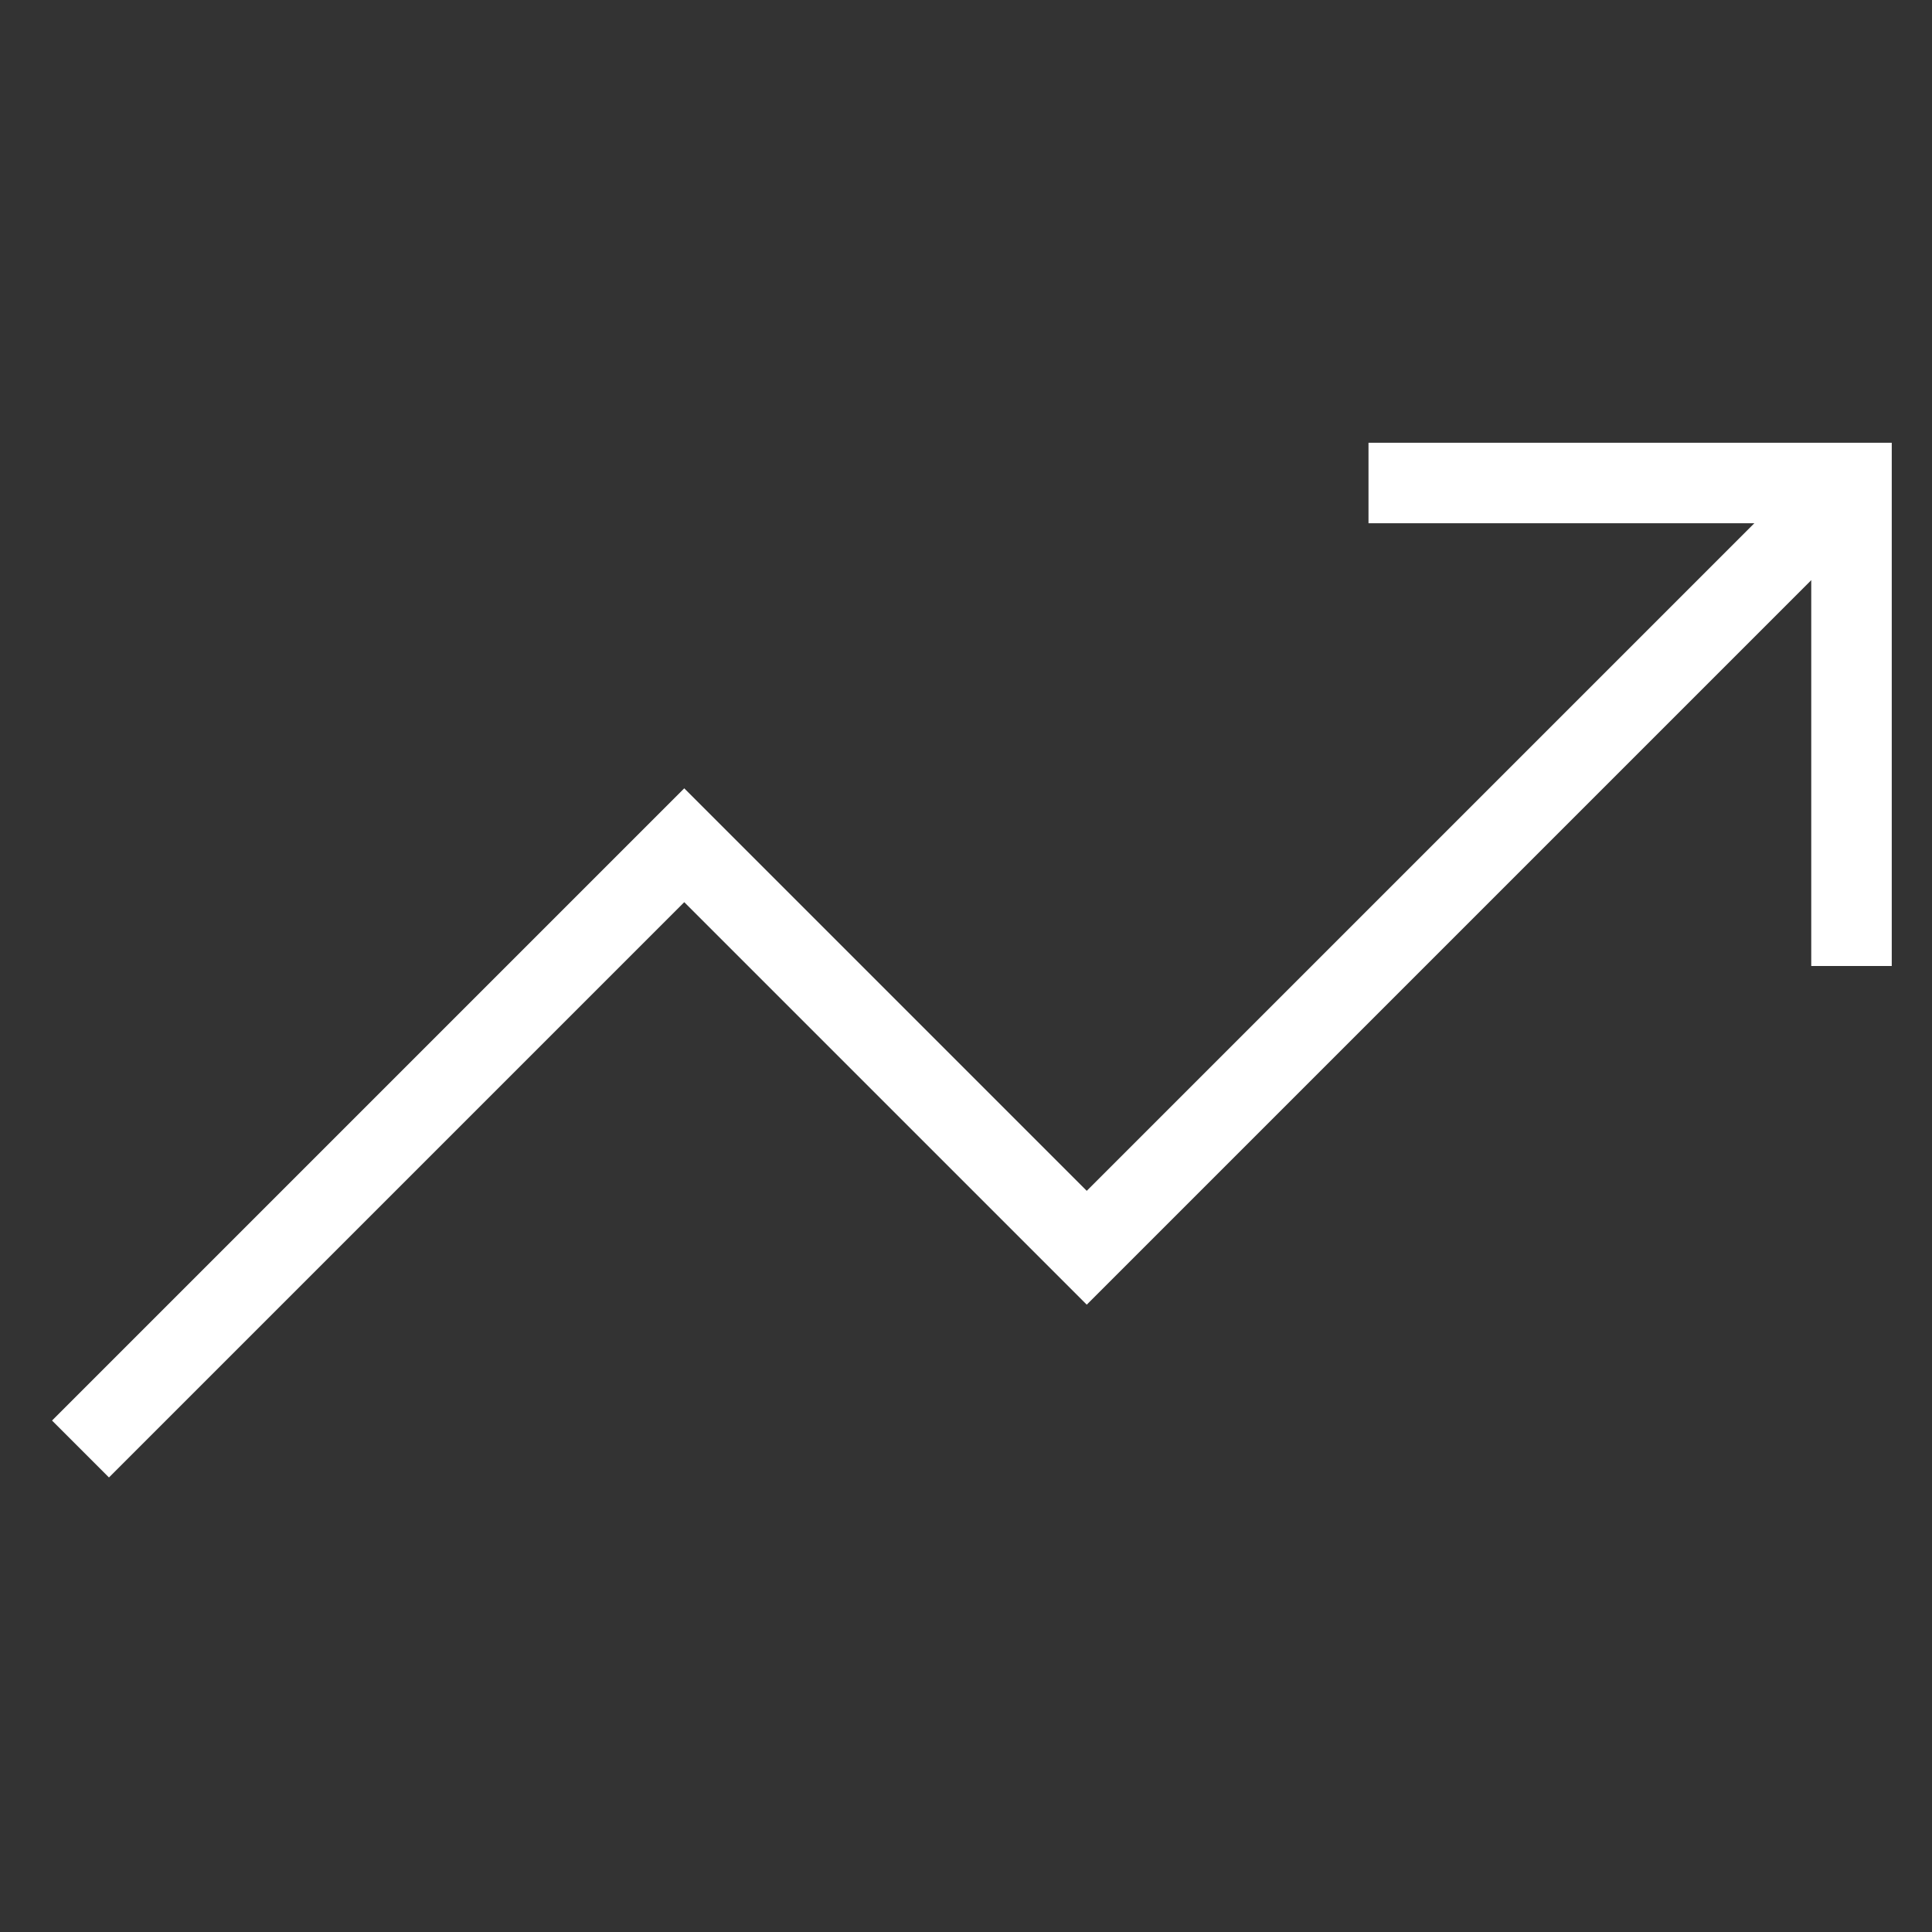 <svg width="24" height="24" viewBox="0 0 24 24" fill="none" xmlns="http://www.w3.org/2000/svg">
<rect x="0" y="0" width="24" height="24" fill="#333333" stroke="none"/>
<path d="M23 6L13.5 15.5L8.5 10.5L1 18" stroke="white" strokeWidth="2" strokeLinecap="round" strokeLinejoin="round"/>
<path d="M17 6H23V12" stroke="white" strokeWidth="2" strokeLinecap="round" strokeLinejoin="round"/>
</svg>
